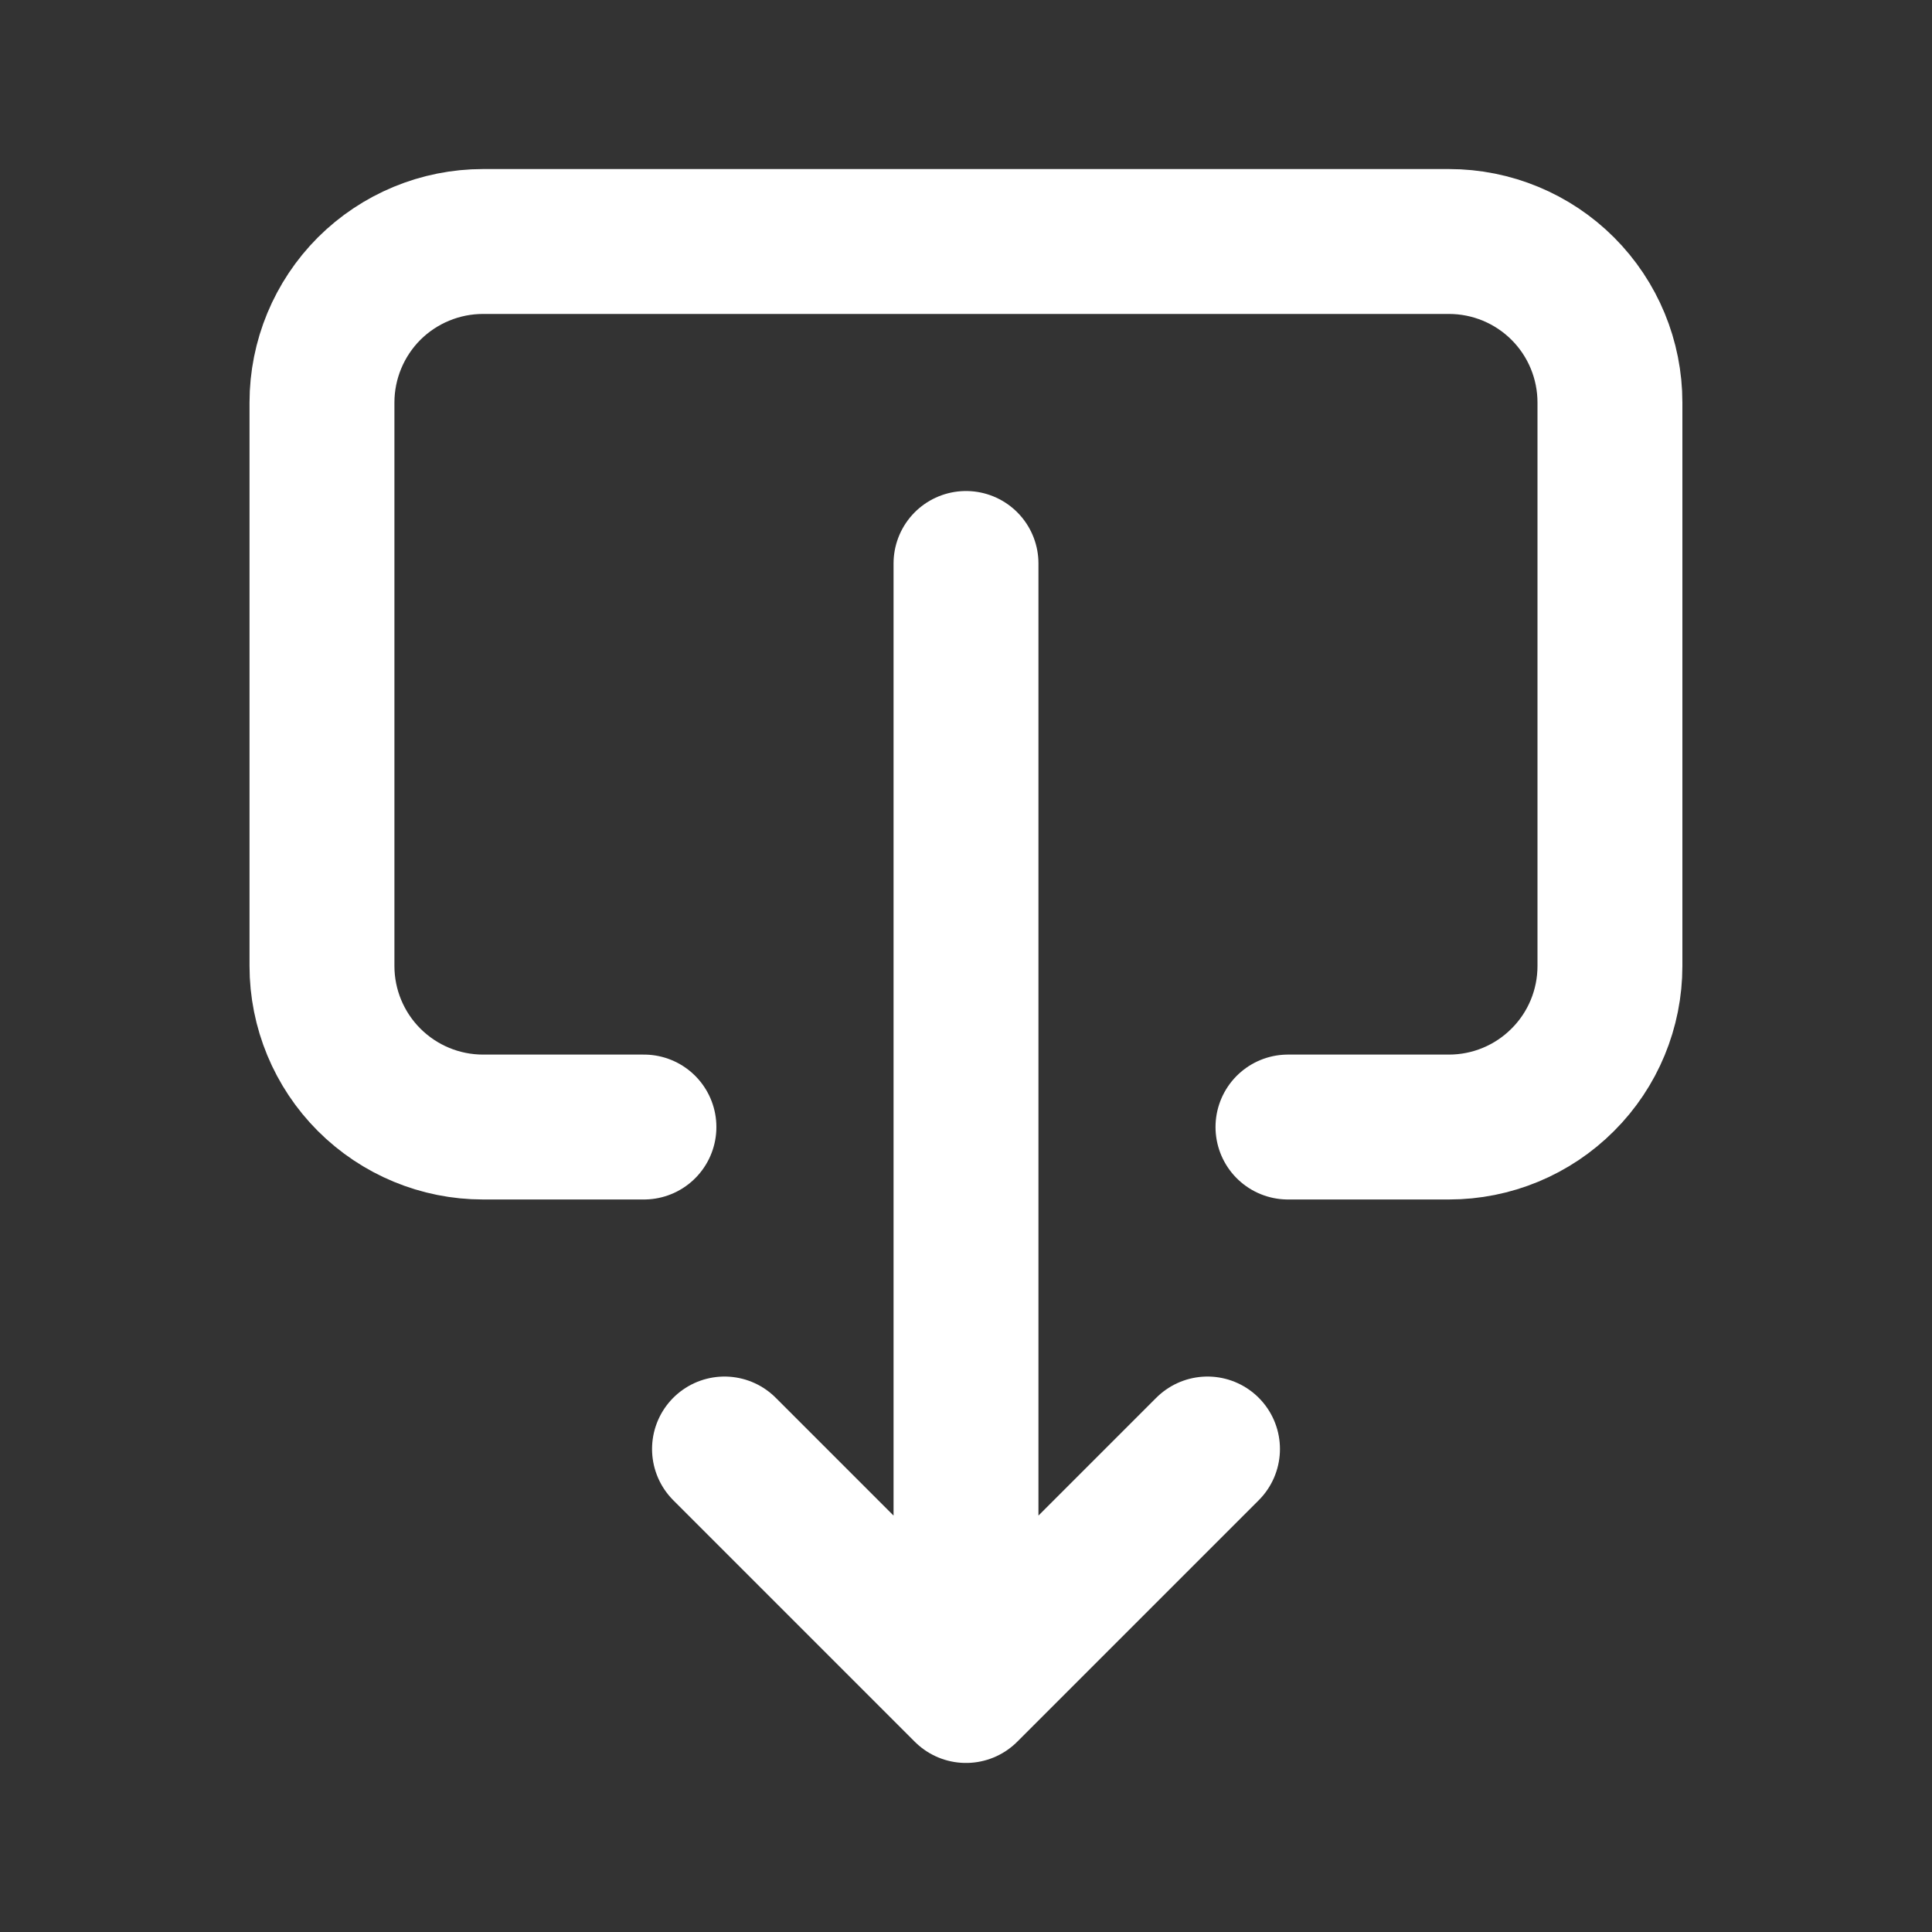 <svg width="20" height="20" viewBox="0 0 20 20" fill="none" xmlns="http://www.w3.org/2000/svg">
<rect x="0" y="0" width="20" height="20" fill="#333333" stroke="none"/>
<path d="M6.666 11.667L5 11.667C4.558 11.667 4.134 11.491 3.821 11.178C3.509 10.866 3.333 10.442 3.333 10L3.333 4.167C3.333 3.725 3.509 3.301 3.821 2.988C4.134 2.676 4.558 2.5 5 2.5L15 2.5C15.442 2.5 15.866 2.676 16.178 2.988C16.491 3.301 16.666 3.725 16.666 4.167L16.666 10C16.666 10.442 16.491 10.866 16.178 11.178C15.866 11.491 15.442 11.667 15 11.667L13.333 11.667" stroke="white" stroke-width="1.5" stroke-linecap="round" stroke-linejoin="round"/>
<path d="M10 5.833L10 17.5L7.5 15M12.5 15L10 17.5" stroke="white" stroke-width="1.5" stroke-linecap="round" stroke-linejoin="round"/>
</svg>
